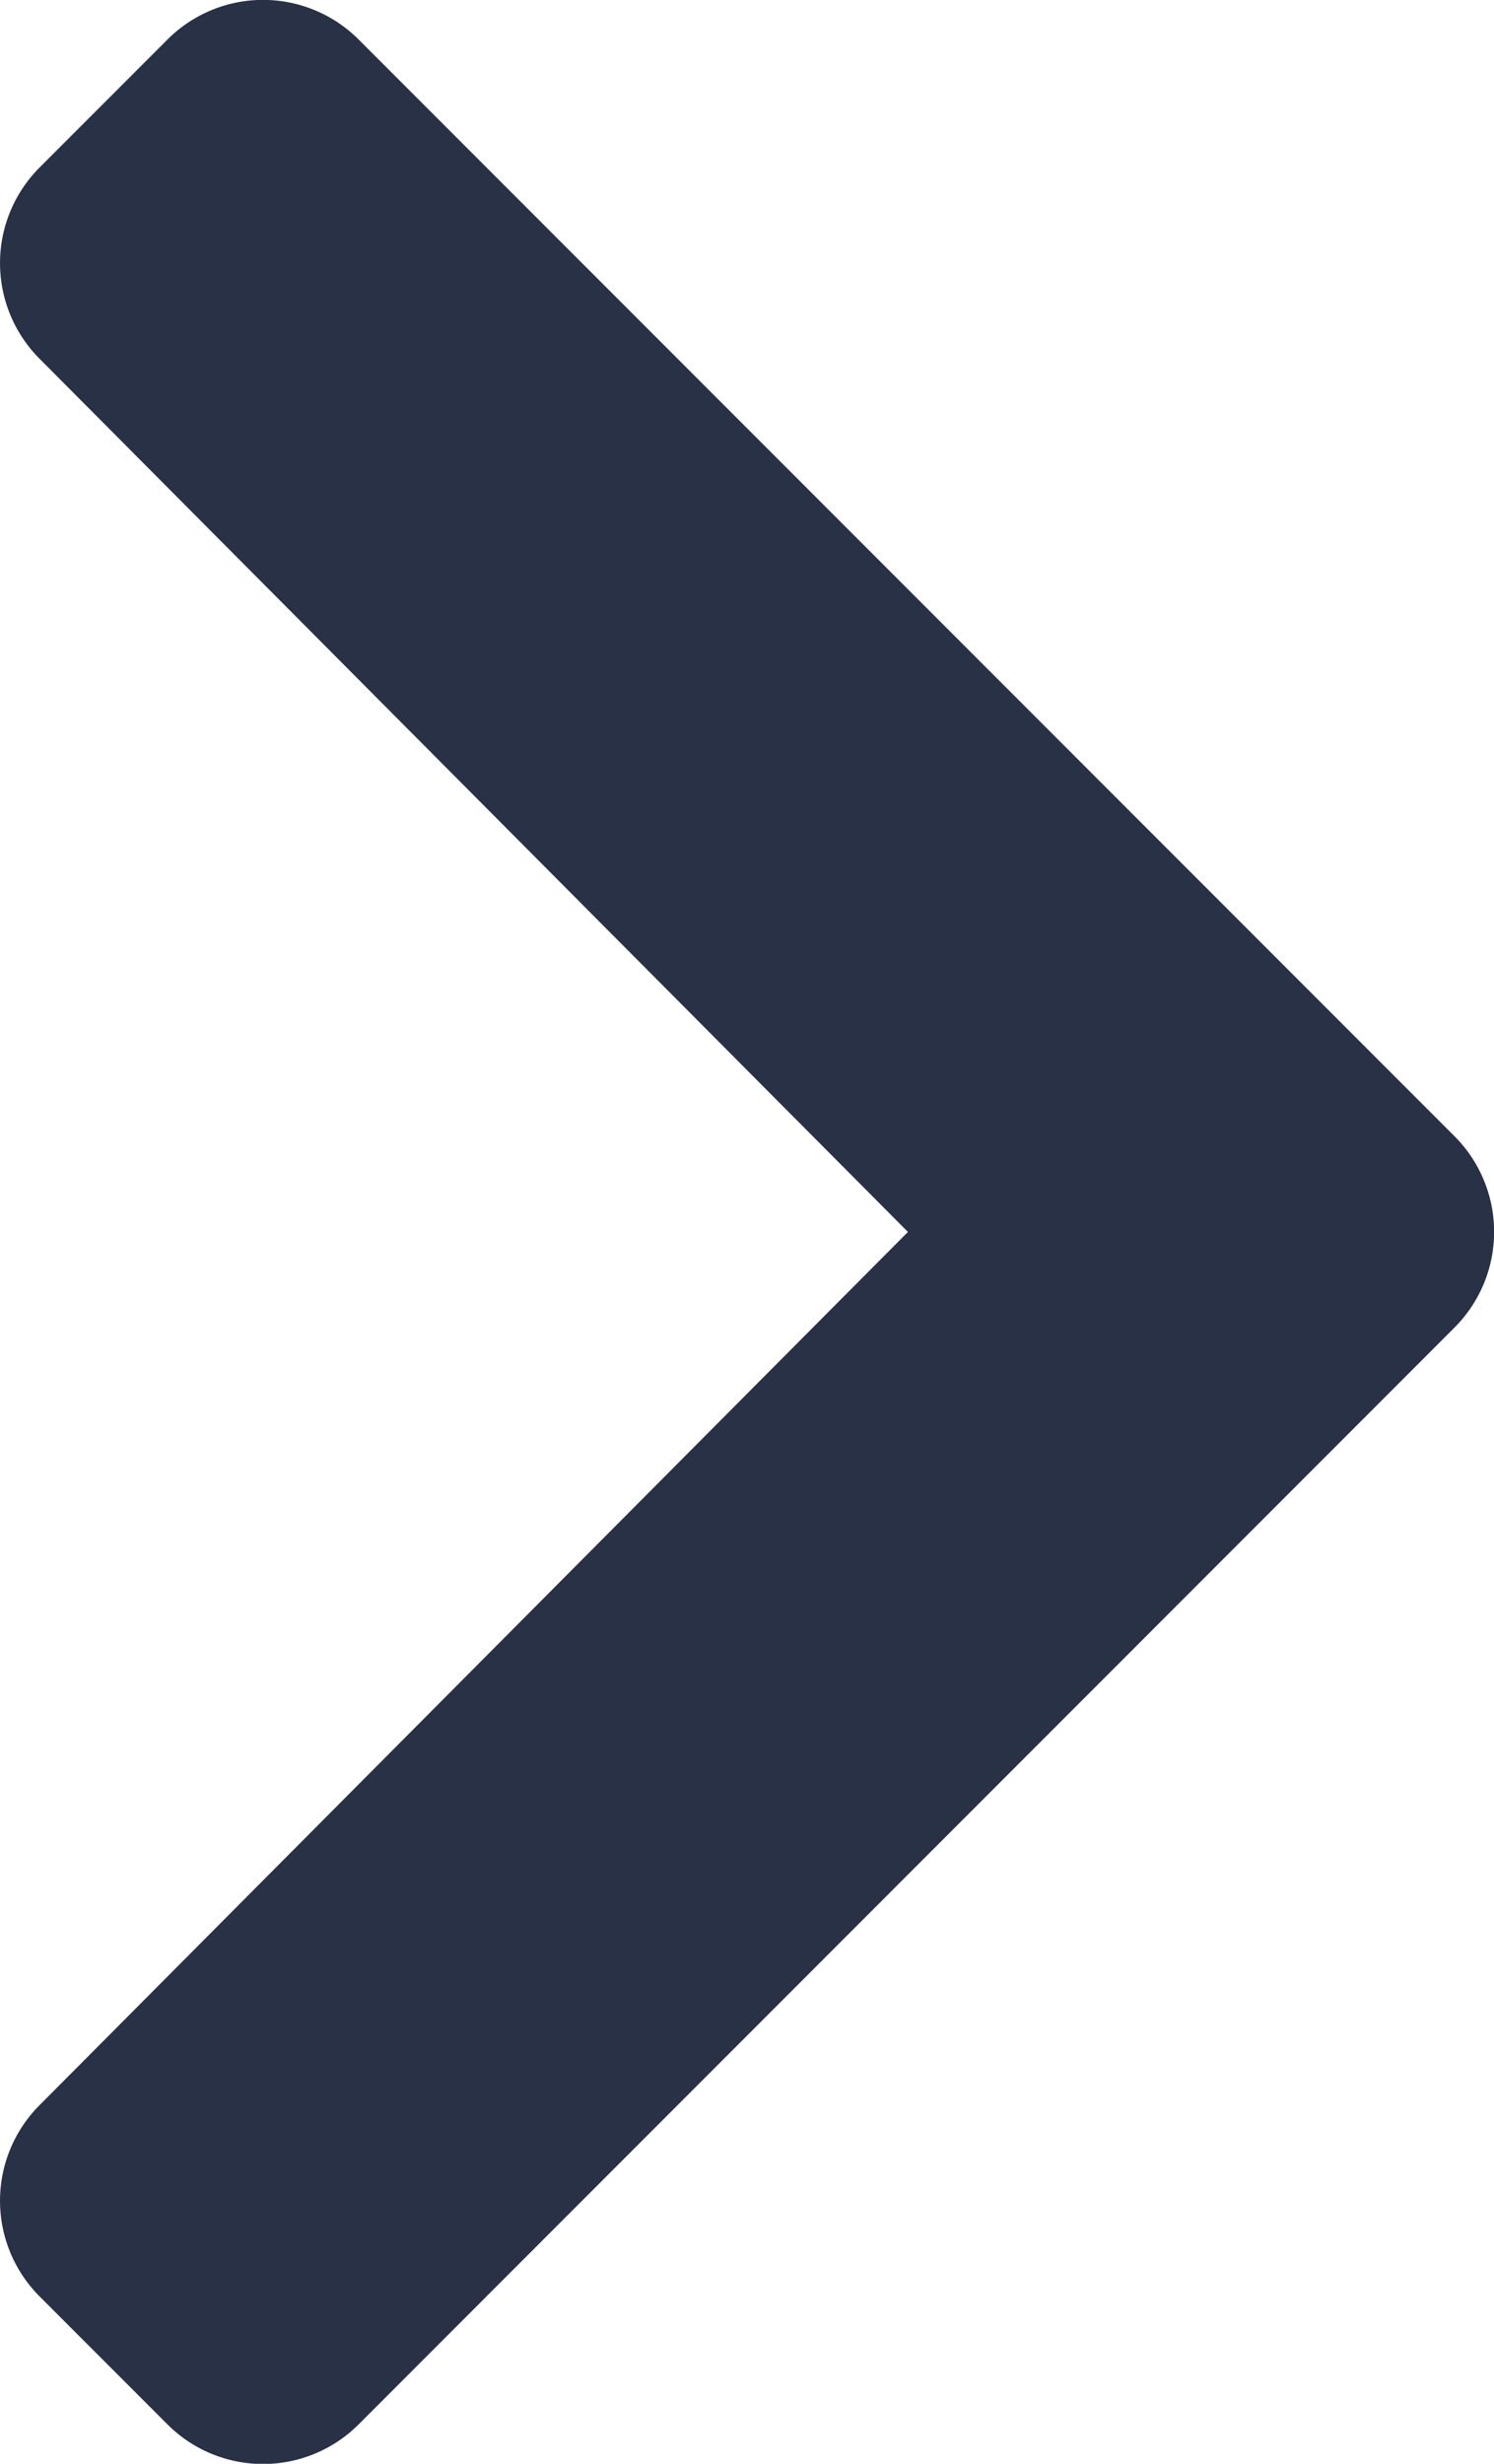 <svg xmlns="http://www.w3.org/2000/svg" width="12.157" height="20.033" viewBox="0 0 12.157 20.033">
  <path id="icon_right" data-name="icon right" d="M9.238.322.322,9.238a1.1,1.1,0,0,0,0,1.557l1.04,1.04a1.1,1.1,0,0,0,1.555,0l7.1-7.066,7.1,7.066a1.1,1.1,0,0,0,1.555,0l1.04-1.04a1.1,1.1,0,0,0,0-1.557L10.795.322A1.1,1.1,0,0,0,9.238.322Z" transform="translate(12.157) rotate(90)" fill="#293146"/>
</svg>
